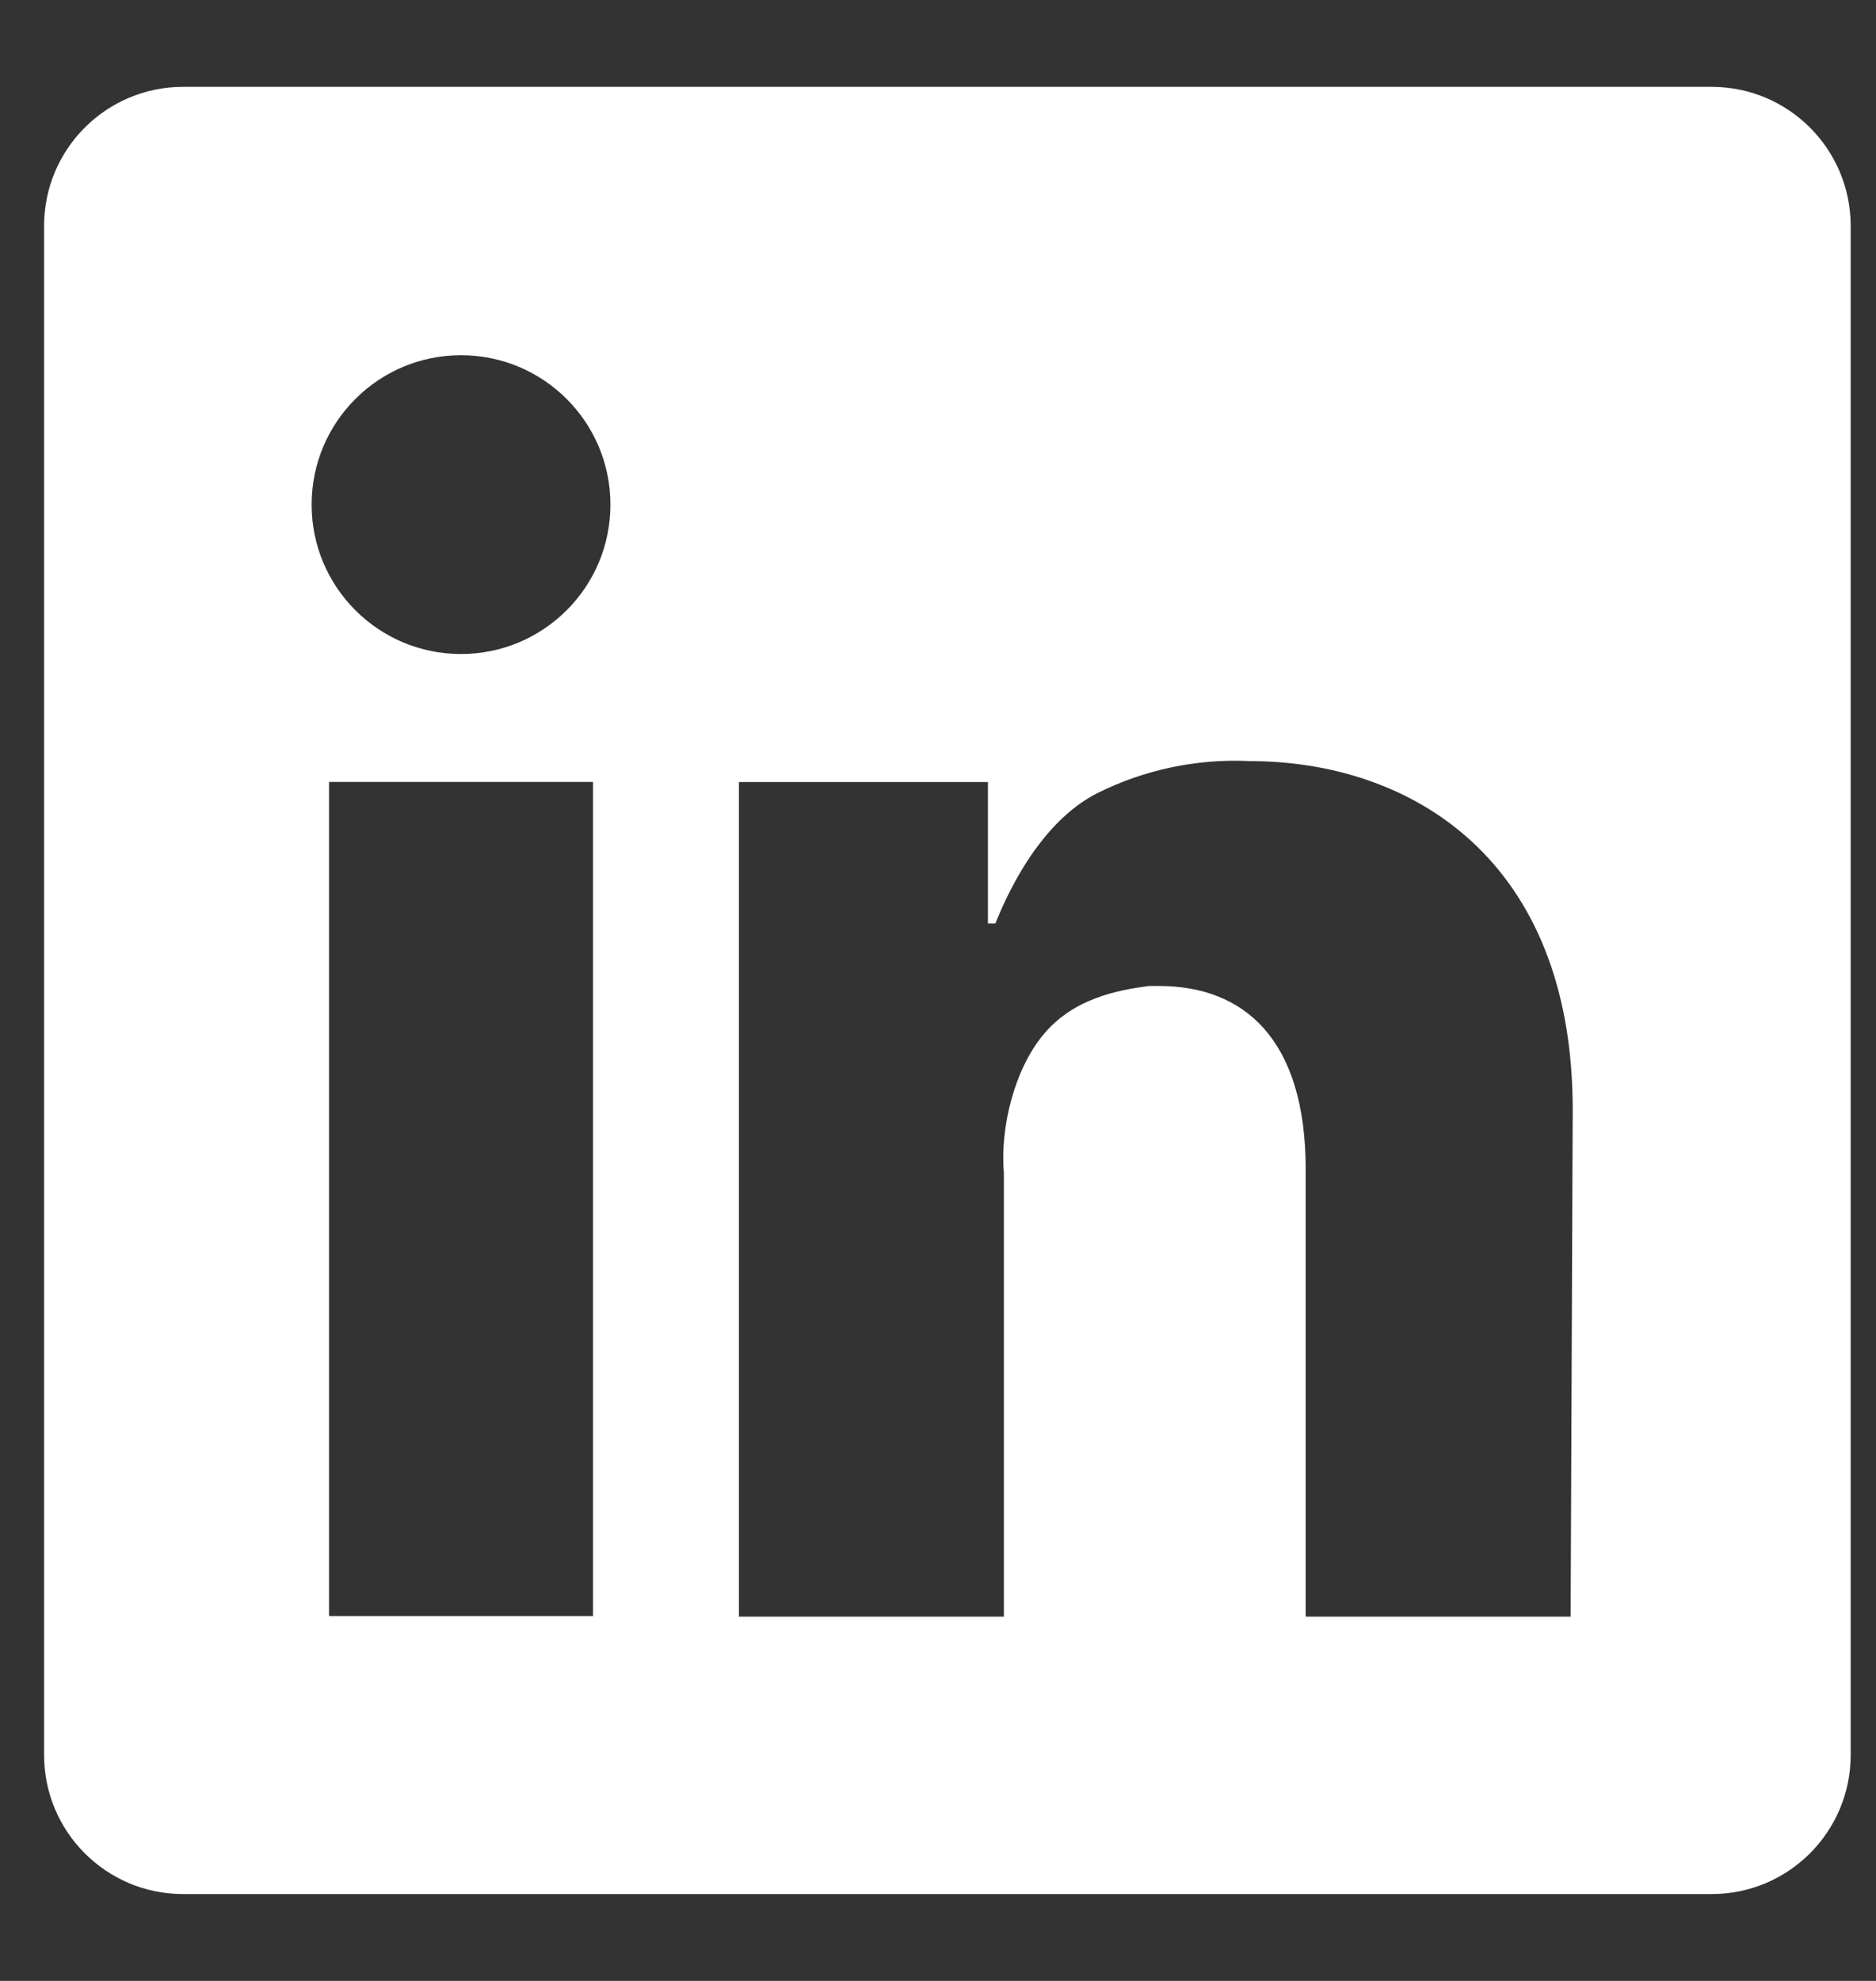 <svg width="18" height="19" viewBox="0 0 18 19" fill="none" xmlns="http://www.w3.org/2000/svg">
<rect x="0" y="0" width="18" height="19" fill="#333333" stroke="none"/>
<path fill-rule="evenodd" clip-rule="evenodd" d="M1.757 0.833C1.02 0.833 0.423 1.43 0.423 2.167V16.833C0.423 17.57 1.02 18.167 1.757 18.167H16.423C17.16 18.167 17.757 17.57 17.757 16.833V2.167C17.757 1.43 17.16 0.833 16.423 0.833H1.757ZM3.157 7.5H5.69V15.5H3.157V7.5ZM5.857 4.84C5.857 5.632 5.215 6.273 4.423 6.273C3.632 6.273 2.99 5.632 2.99 4.84C2.99 4.048 3.632 3.407 4.423 3.407C5.215 3.407 5.857 4.048 5.857 4.84ZM15.09 10.643C15.09 8.236 13.534 7.3 11.989 7.3C11.483 7.276 10.98 7.382 10.528 7.608C10.186 7.78 9.827 8.174 9.55 8.858H9.479V7.501H7.09V15.506H9.632V11.248C9.595 10.812 9.734 10.249 10.02 9.913C10.305 9.578 10.714 9.498 11.024 9.457H11.12C11.928 9.457 12.528 9.957 12.528 11.218V15.506H15.07L15.09 10.643Z" fill="white"/>
</svg>
